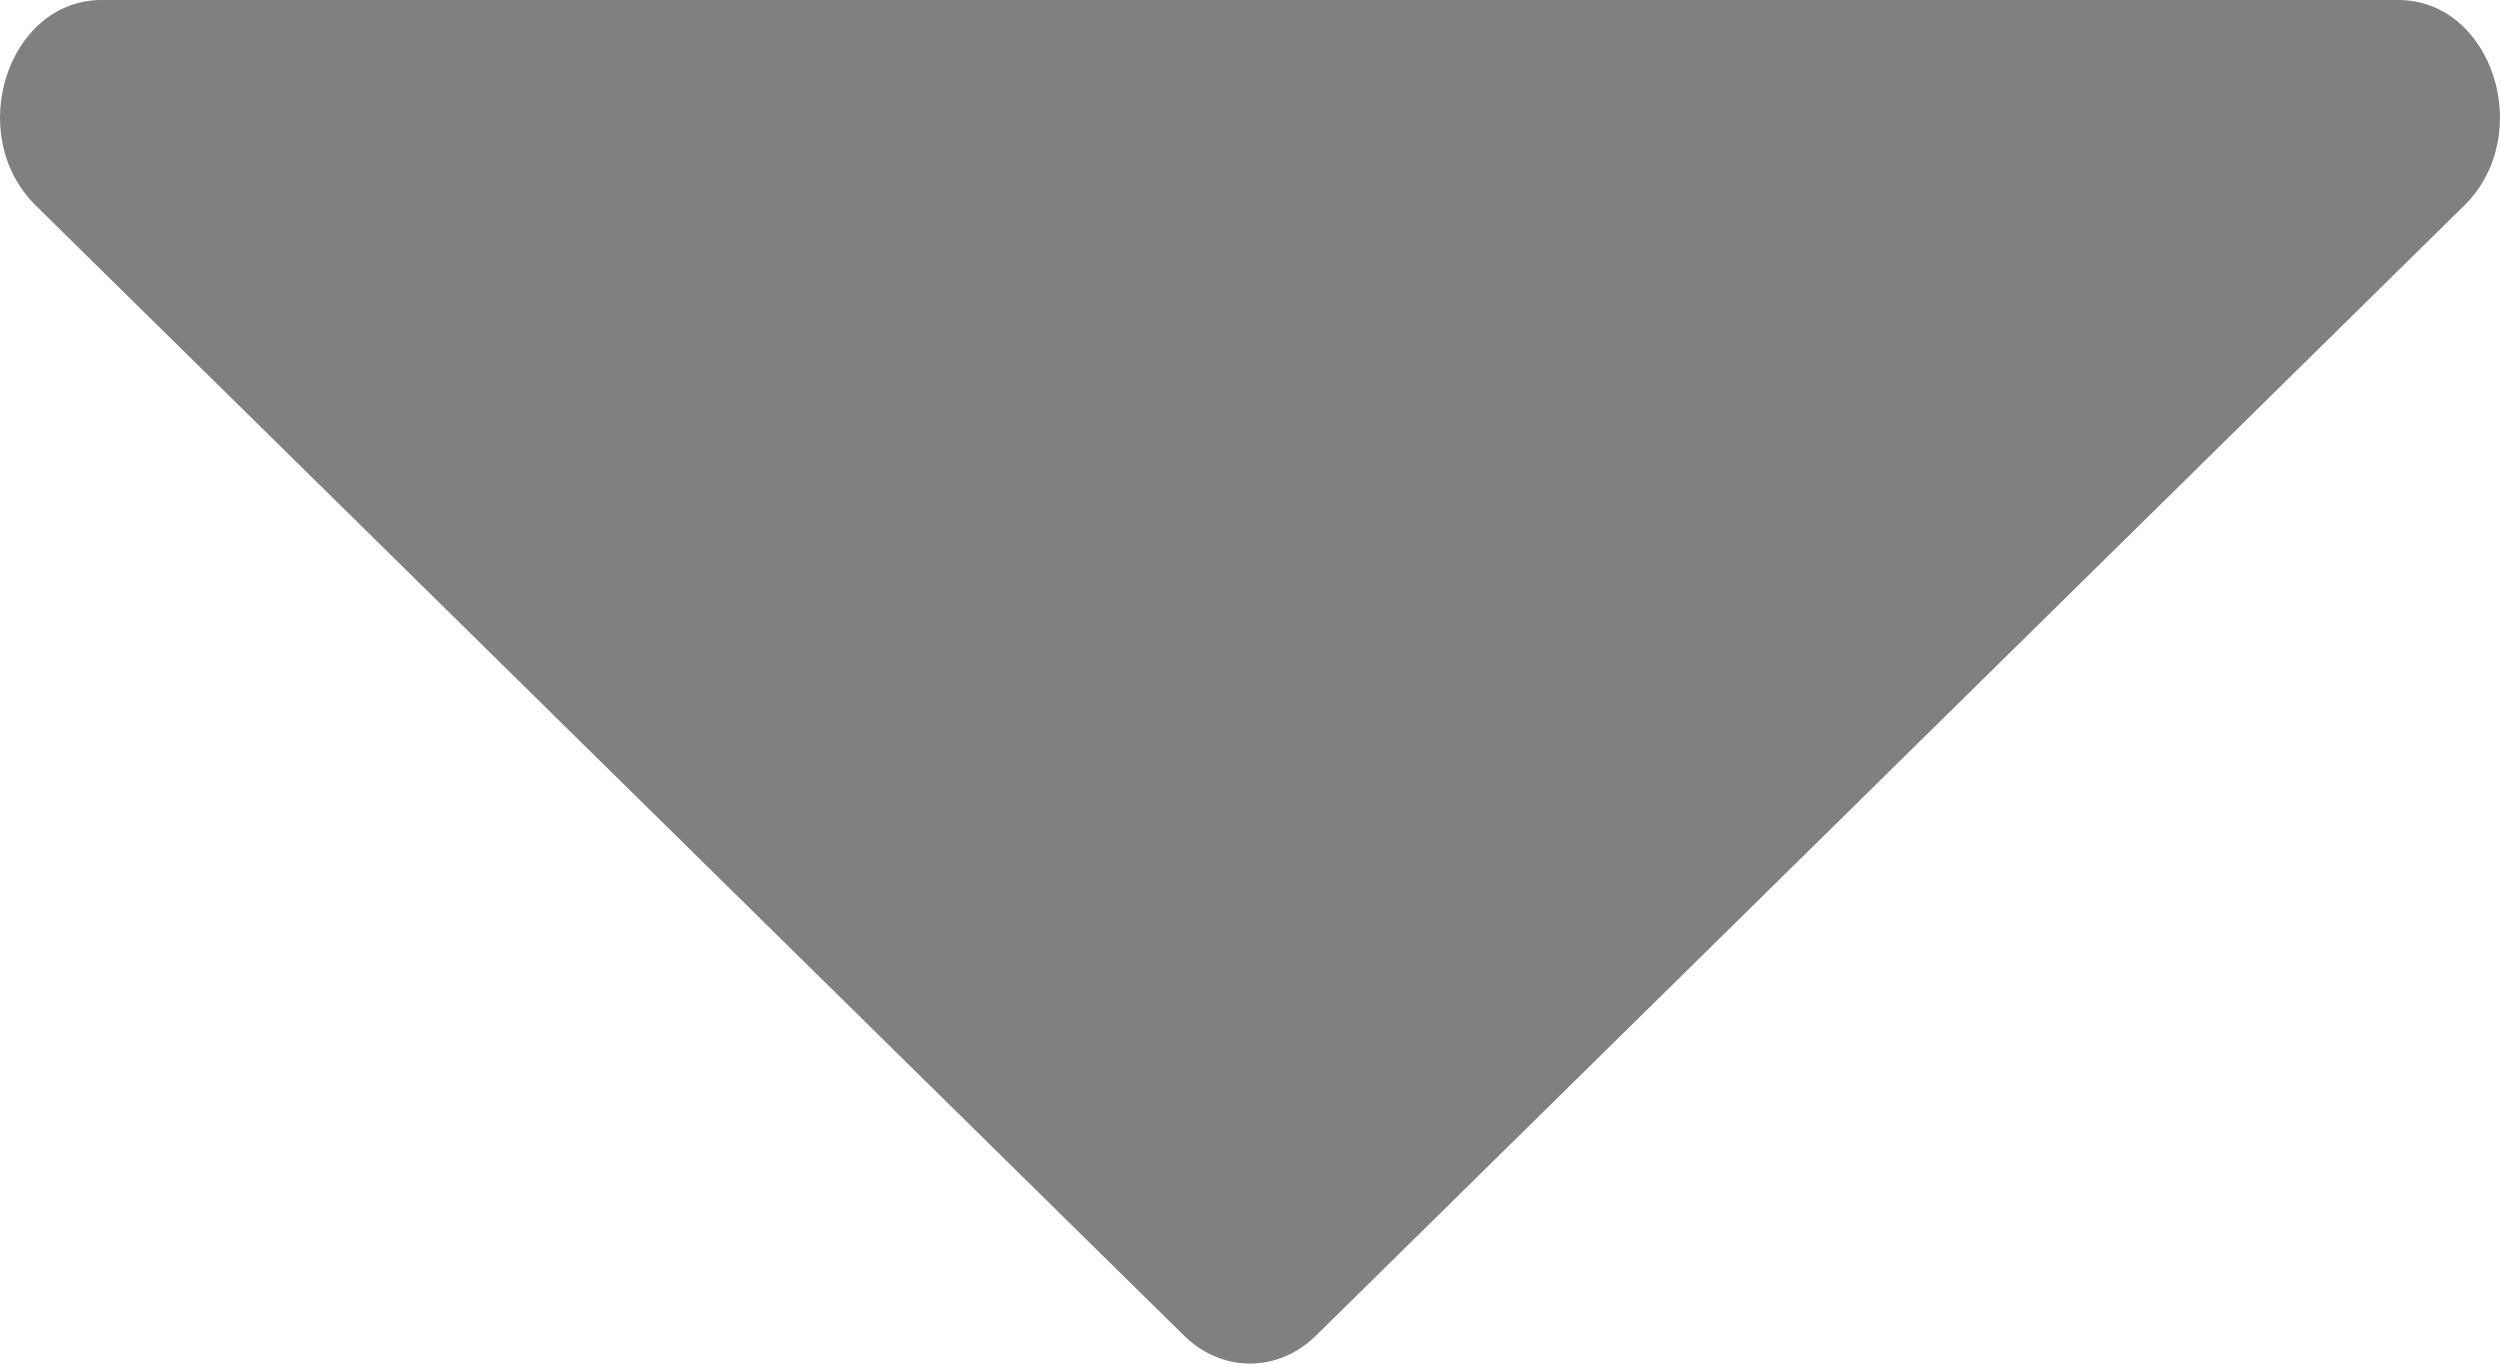 <svg width="11" height="6" viewBox="0 0 11 6" fill="none" xmlns="http://www.w3.org/2000/svg">
<path id="Vector" d="M5.791 5.876L10.843 0.904C11.158 0.593 10.967 0 10.552 0H0.448C0.033 0 -0.158 0.593 0.157 0.904L5.209 5.876C5.377 6.041 5.623 6.041 5.791 5.876Z" fill="#808080"/>
</svg>
